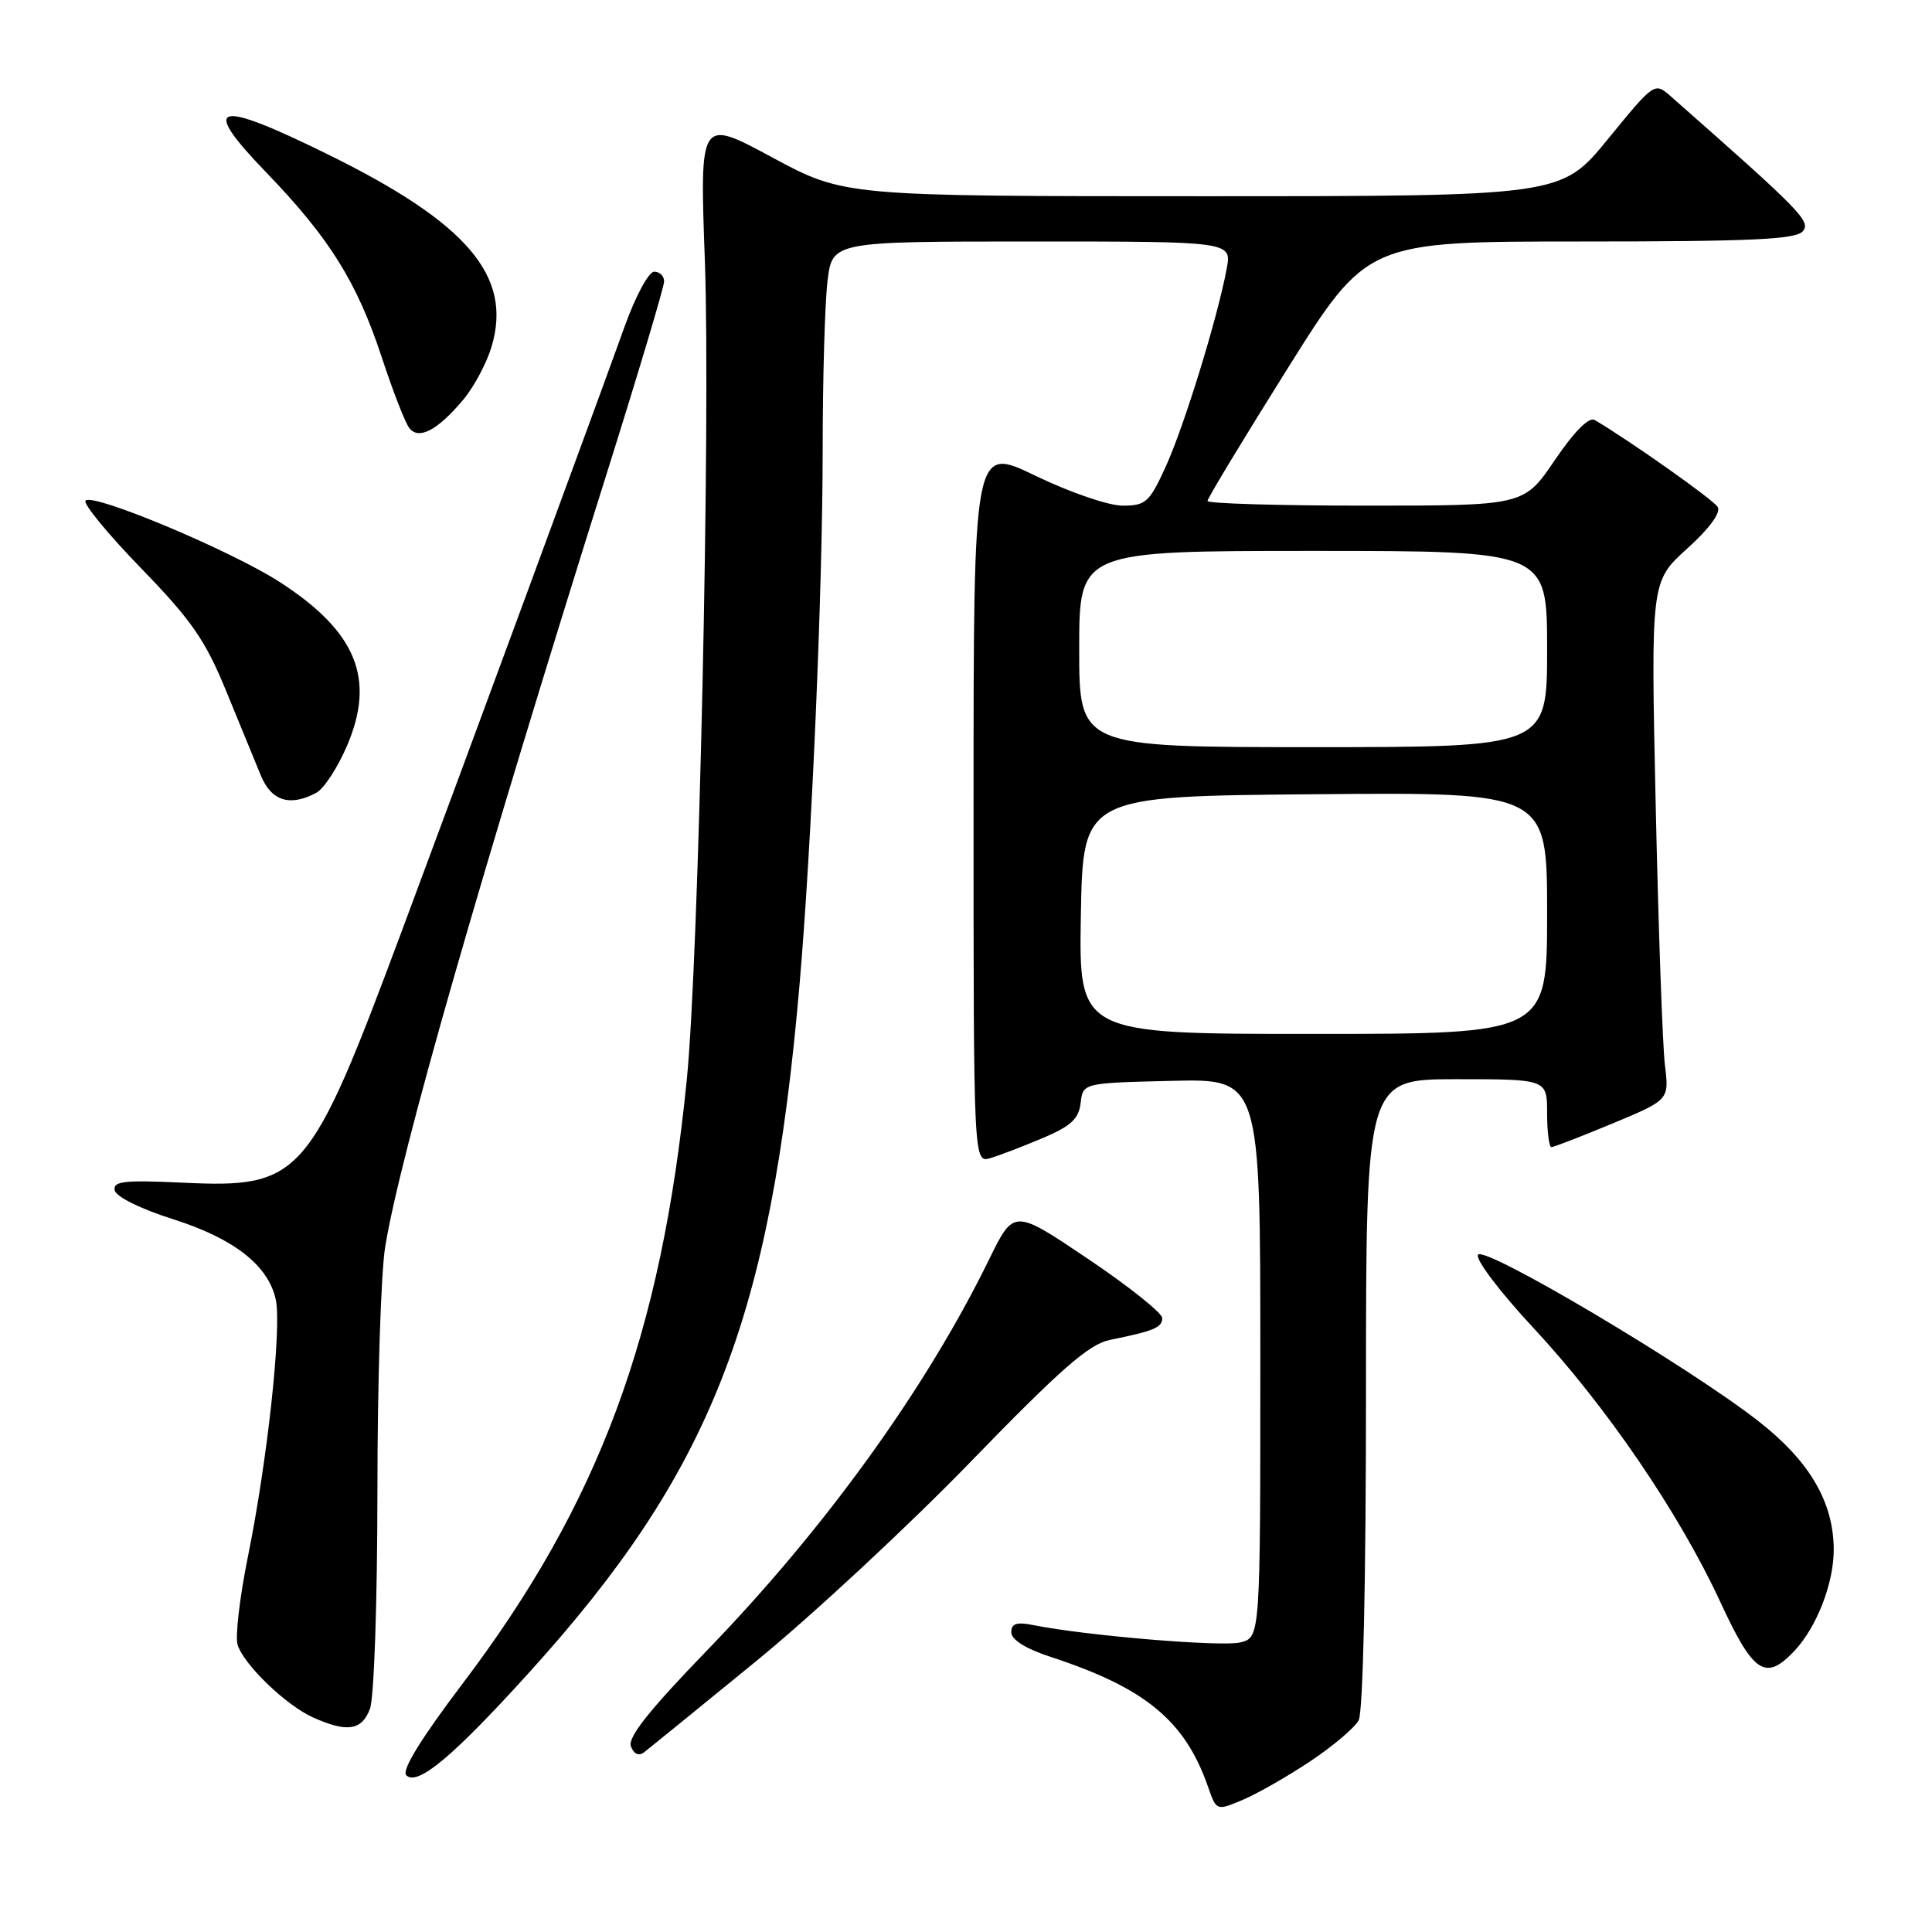 <?xml version="1.0" encoding="UTF-8" standalone="no"?>
<!DOCTYPE svg PUBLIC "-//W3C//DTD SVG 1.1//EN" "http://www.w3.org/Graphics/SVG/1.1/DTD/svg11.dtd" >
<svg xmlns="http://www.w3.org/2000/svg" xmlns:xlink="http://www.w3.org/1999/xlink" version="1.1" viewBox="0 0 256 256">
 <g >
 <path fill="currentColor"
d=" M 173.54 233.43 C 176.57 231.42 179.49 228.95 180.03 227.95 C 180.61 226.85 181.00 209.62 181.00 184.57 C 181.00 143.00 181.00 143.00 193.00 143.00 C 205.00 143.00 205.00 143.00 205.00 147.50 C 205.00 149.97 205.26 152.00 205.57 152.00 C 205.88 152.00 209.52 150.59 213.66 148.87 C 221.18 145.74 221.18 145.74 220.61 141.12 C 220.30 138.58 219.75 123.13 219.39 106.78 C 218.74 77.06 218.74 77.06 223.54 72.71 C 226.52 70.02 228.06 67.91 227.60 67.17 C 227.00 66.19 215.94 58.38 211.30 55.65 C 210.55 55.21 208.60 57.17 206.02 60.97 C 201.93 67.00 201.93 67.00 180.96 67.00 C 169.43 67.00 160.00 66.72 160.00 66.38 C 160.00 66.03 164.76 58.16 170.58 48.88 C 181.16 32.00 181.16 32.00 209.46 32.00 C 232.05 32.00 237.98 31.73 238.88 30.64 C 239.98 29.32 238.66 27.98 221.37 12.75 C 219.24 10.88 219.22 10.89 213.05 18.44 C 206.87 26.00 206.87 26.00 159.37 26.00 C 111.87 26.00 111.87 26.00 102.29 20.84 C 92.71 15.67 92.71 15.67 93.40 34.59 C 94.16 55.90 92.60 126.99 91.01 143.00 C 87.62 177.02 79.39 199.20 61.23 223.18 C 55.78 230.38 53.19 234.59 53.83 235.23 C 55.31 236.71 60.03 232.76 70.22 221.50 C 94.21 194.98 102.10 174.87 105.94 130.50 C 107.54 112.05 109.00 78.36 109.01 59.50 C 109.01 50.15 109.30 40.14 109.65 37.25 C 110.28 32.00 110.28 32.00 136.75 32.00 C 163.22 32.00 163.22 32.00 162.54 35.63 C 161.31 42.18 156.93 56.40 154.50 61.75 C 152.31 66.57 151.83 67.00 148.75 67.00 C 146.88 67.00 141.76 65.24 137.20 63.04 C 129.00 59.07 129.00 59.07 129.00 106.60 C 129.00 154.13 129.00 154.13 131.25 153.45 C 132.49 153.08 135.61 151.88 138.19 150.79 C 141.90 149.22 142.95 148.25 143.19 146.15 C 143.50 143.50 143.50 143.50 155.25 143.22 C 167.00 142.94 167.00 142.94 167.00 179.95 C 167.00 216.96 167.00 216.96 164.35 217.63 C 161.92 218.24 143.93 216.74 136.95 215.34 C 134.70 214.89 134.00 215.12 134.00 216.29 C 134.00 217.27 135.92 218.47 139.25 219.56 C 151.75 223.65 157.01 227.99 160.06 236.73 C 161.18 239.95 161.18 239.95 164.60 238.52 C 166.48 237.74 170.50 235.45 173.54 233.43 Z  M 100.10 220.19 C 107.59 214.08 120.43 202.14 128.65 193.66 C 140.54 181.40 144.30 178.11 147.05 177.55 C 152.91 176.36 154.00 175.91 154.00 174.65 C 154.00 173.98 149.58 170.45 144.17 166.81 C 134.34 160.19 134.34 160.19 131.08 166.84 C 122.72 183.96 109.36 202.48 93.74 218.63 C 86.02 226.61 83.15 230.22 83.60 231.40 C 84.00 232.45 84.65 232.73 85.37 232.17 C 85.99 231.69 92.62 226.30 100.10 220.19 Z  M 49.02 226.43 C 49.57 225.01 50.00 212.26 50.01 197.68 C 50.01 183.28 50.47 168.67 51.04 165.21 C 53.00 153.12 63.51 116.45 80.46 62.53 C 84.61 49.35 88.00 37.99 88.00 37.28 C 88.00 36.58 87.41 36.00 86.68 36.00 C 85.96 36.00 84.21 39.24 82.77 43.25 C 79.35 52.80 61.67 100.78 53.21 123.45 C 40.99 156.21 39.92 157.45 24.20 156.71 C 16.43 156.35 14.95 156.51 15.20 157.73 C 15.37 158.57 18.64 160.19 22.87 161.53 C 30.99 164.10 35.54 167.65 36.54 172.19 C 37.35 175.87 35.44 193.51 32.85 206.26 C 31.76 211.63 31.15 216.89 31.48 217.94 C 32.32 220.60 37.91 225.97 41.50 227.58 C 46.00 229.59 47.94 229.30 49.02 226.43 Z  M 237.78 218.74 C 240.75 215.57 243.00 209.75 242.98 205.28 C 242.94 199.00 239.77 193.60 233.00 188.31 C 223.64 181.00 196.63 164.98 195.84 166.26 C 195.47 166.86 198.75 171.19 203.16 175.93 C 212.80 186.27 222.53 200.53 227.97 212.31 C 232.34 221.76 233.94 222.82 237.78 218.74 Z  M 41.93 105.04 C 42.91 104.51 44.73 101.73 45.96 98.87 C 49.80 89.95 47.24 83.70 37.08 77.13 C 30.66 72.98 12.36 65.30 11.34 66.33 C 10.96 66.70 14.26 70.72 18.66 75.26 C 25.35 82.15 27.20 84.81 29.94 91.50 C 31.75 95.90 33.83 100.96 34.56 102.75 C 35.96 106.15 38.42 106.92 41.93 105.04 Z  M 61.37 52.98 C 62.79 51.29 64.48 48.13 65.13 45.95 C 67.94 36.58 61.95 29.55 43.33 20.40 C 28.45 13.08 26.43 13.68 35.24 22.81 C 43.64 31.51 47.30 37.36 50.60 47.39 C 52.07 51.85 53.70 56.05 54.24 56.73 C 55.50 58.32 57.96 57.03 61.37 52.98 Z  M 143.22 121.25 C 143.50 105.50 143.50 105.50 174.25 105.24 C 205.00 104.97 205.00 104.97 205.00 120.99 C 205.00 137.00 205.00 137.00 173.97 137.00 C 142.95 137.00 142.95 137.00 143.22 121.25 Z  M 143.00 86.00 C 143.00 73.00 143.00 73.00 174.00 73.00 C 205.00 73.00 205.00 73.00 205.00 86.00 C 205.00 99.00 205.00 99.00 174.00 99.00 C 143.00 99.00 143.00 99.00 143.00 86.00 Z "/>
</g>
</svg>